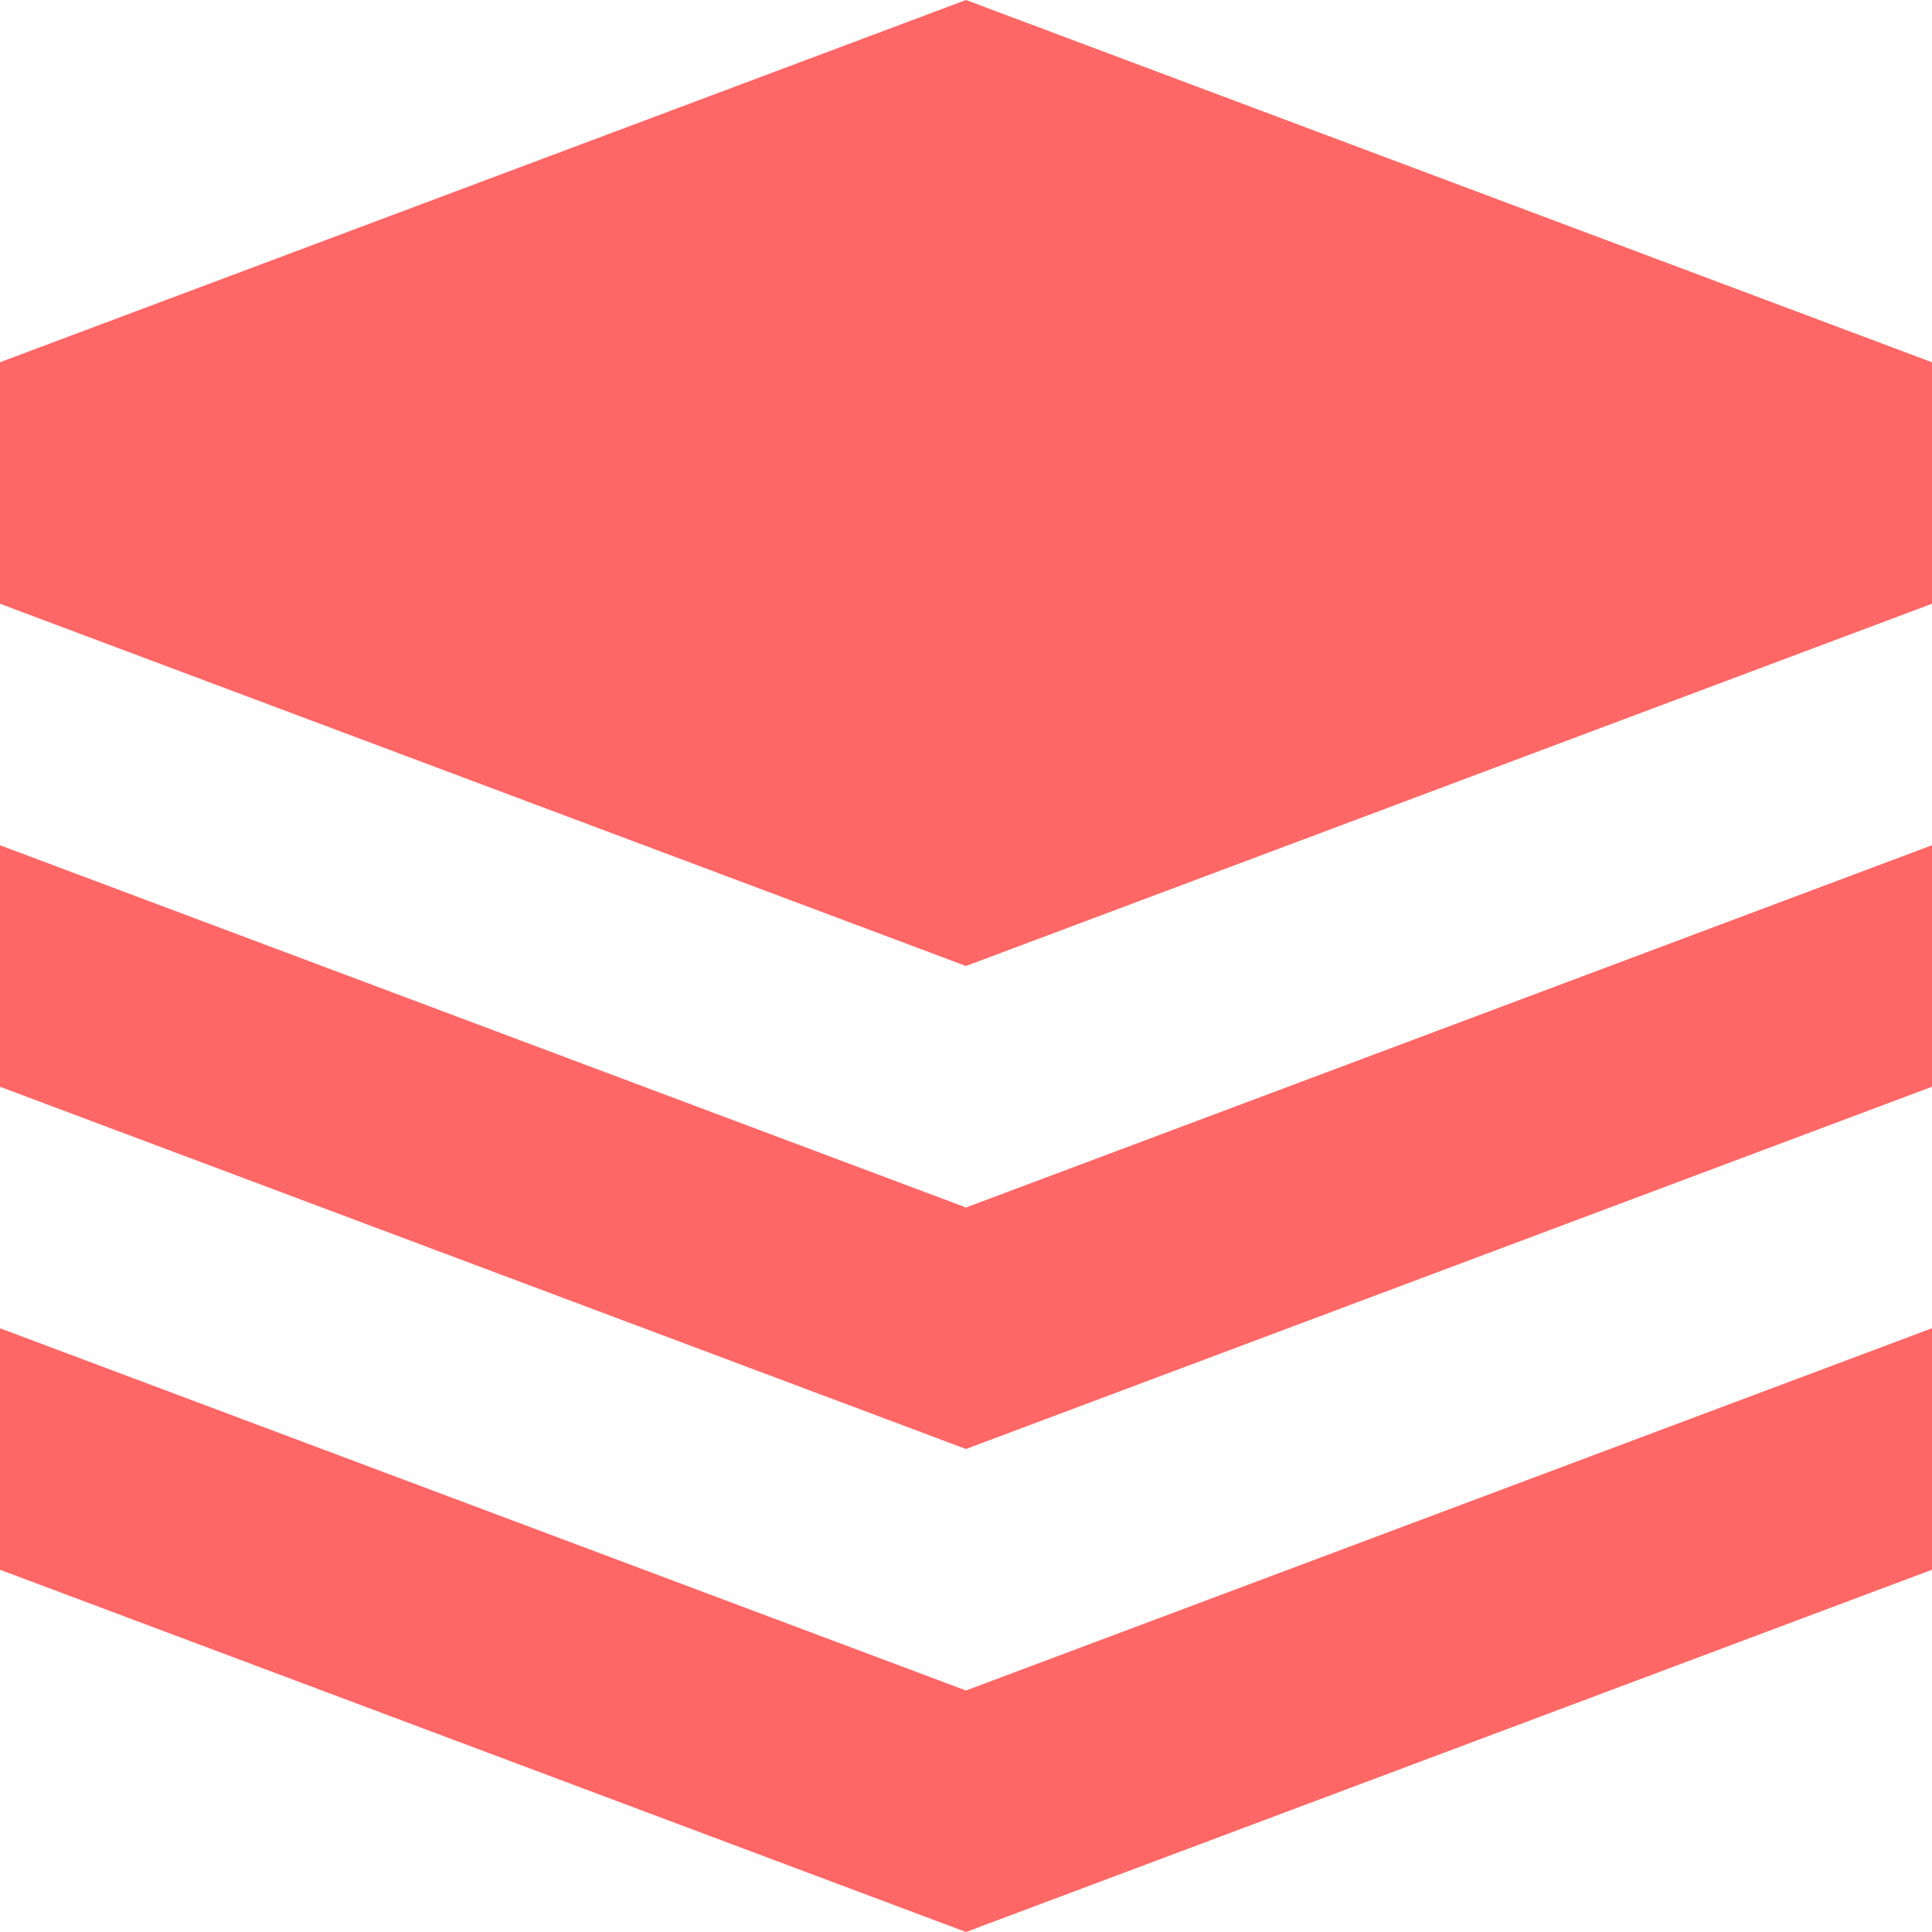 
<svg xmlns="http://www.w3.org/2000/svg" xmlns:xlink="http://www.w3.org/1999/xlink" width="16px" height="16px" viewBox="0 0 16 16" version="1.1">
<g id="surface1">
<path style=" stroke:none;fill-rule:evenodd;fill:#ff6666;fill-opacity:1;" d="M 0 11 L 8 14 L 16 11 L 16 13 L 8 16 L 0 13 Z M 0 7 L 8 10 L 16 7 L 16 9 L 8 12 L 0 9 Z M 8 0 L 0 3 L 0 5 L 8 8 L 16 5 L 16 3 Z M 8 0 "/>
</g>
</svg>

